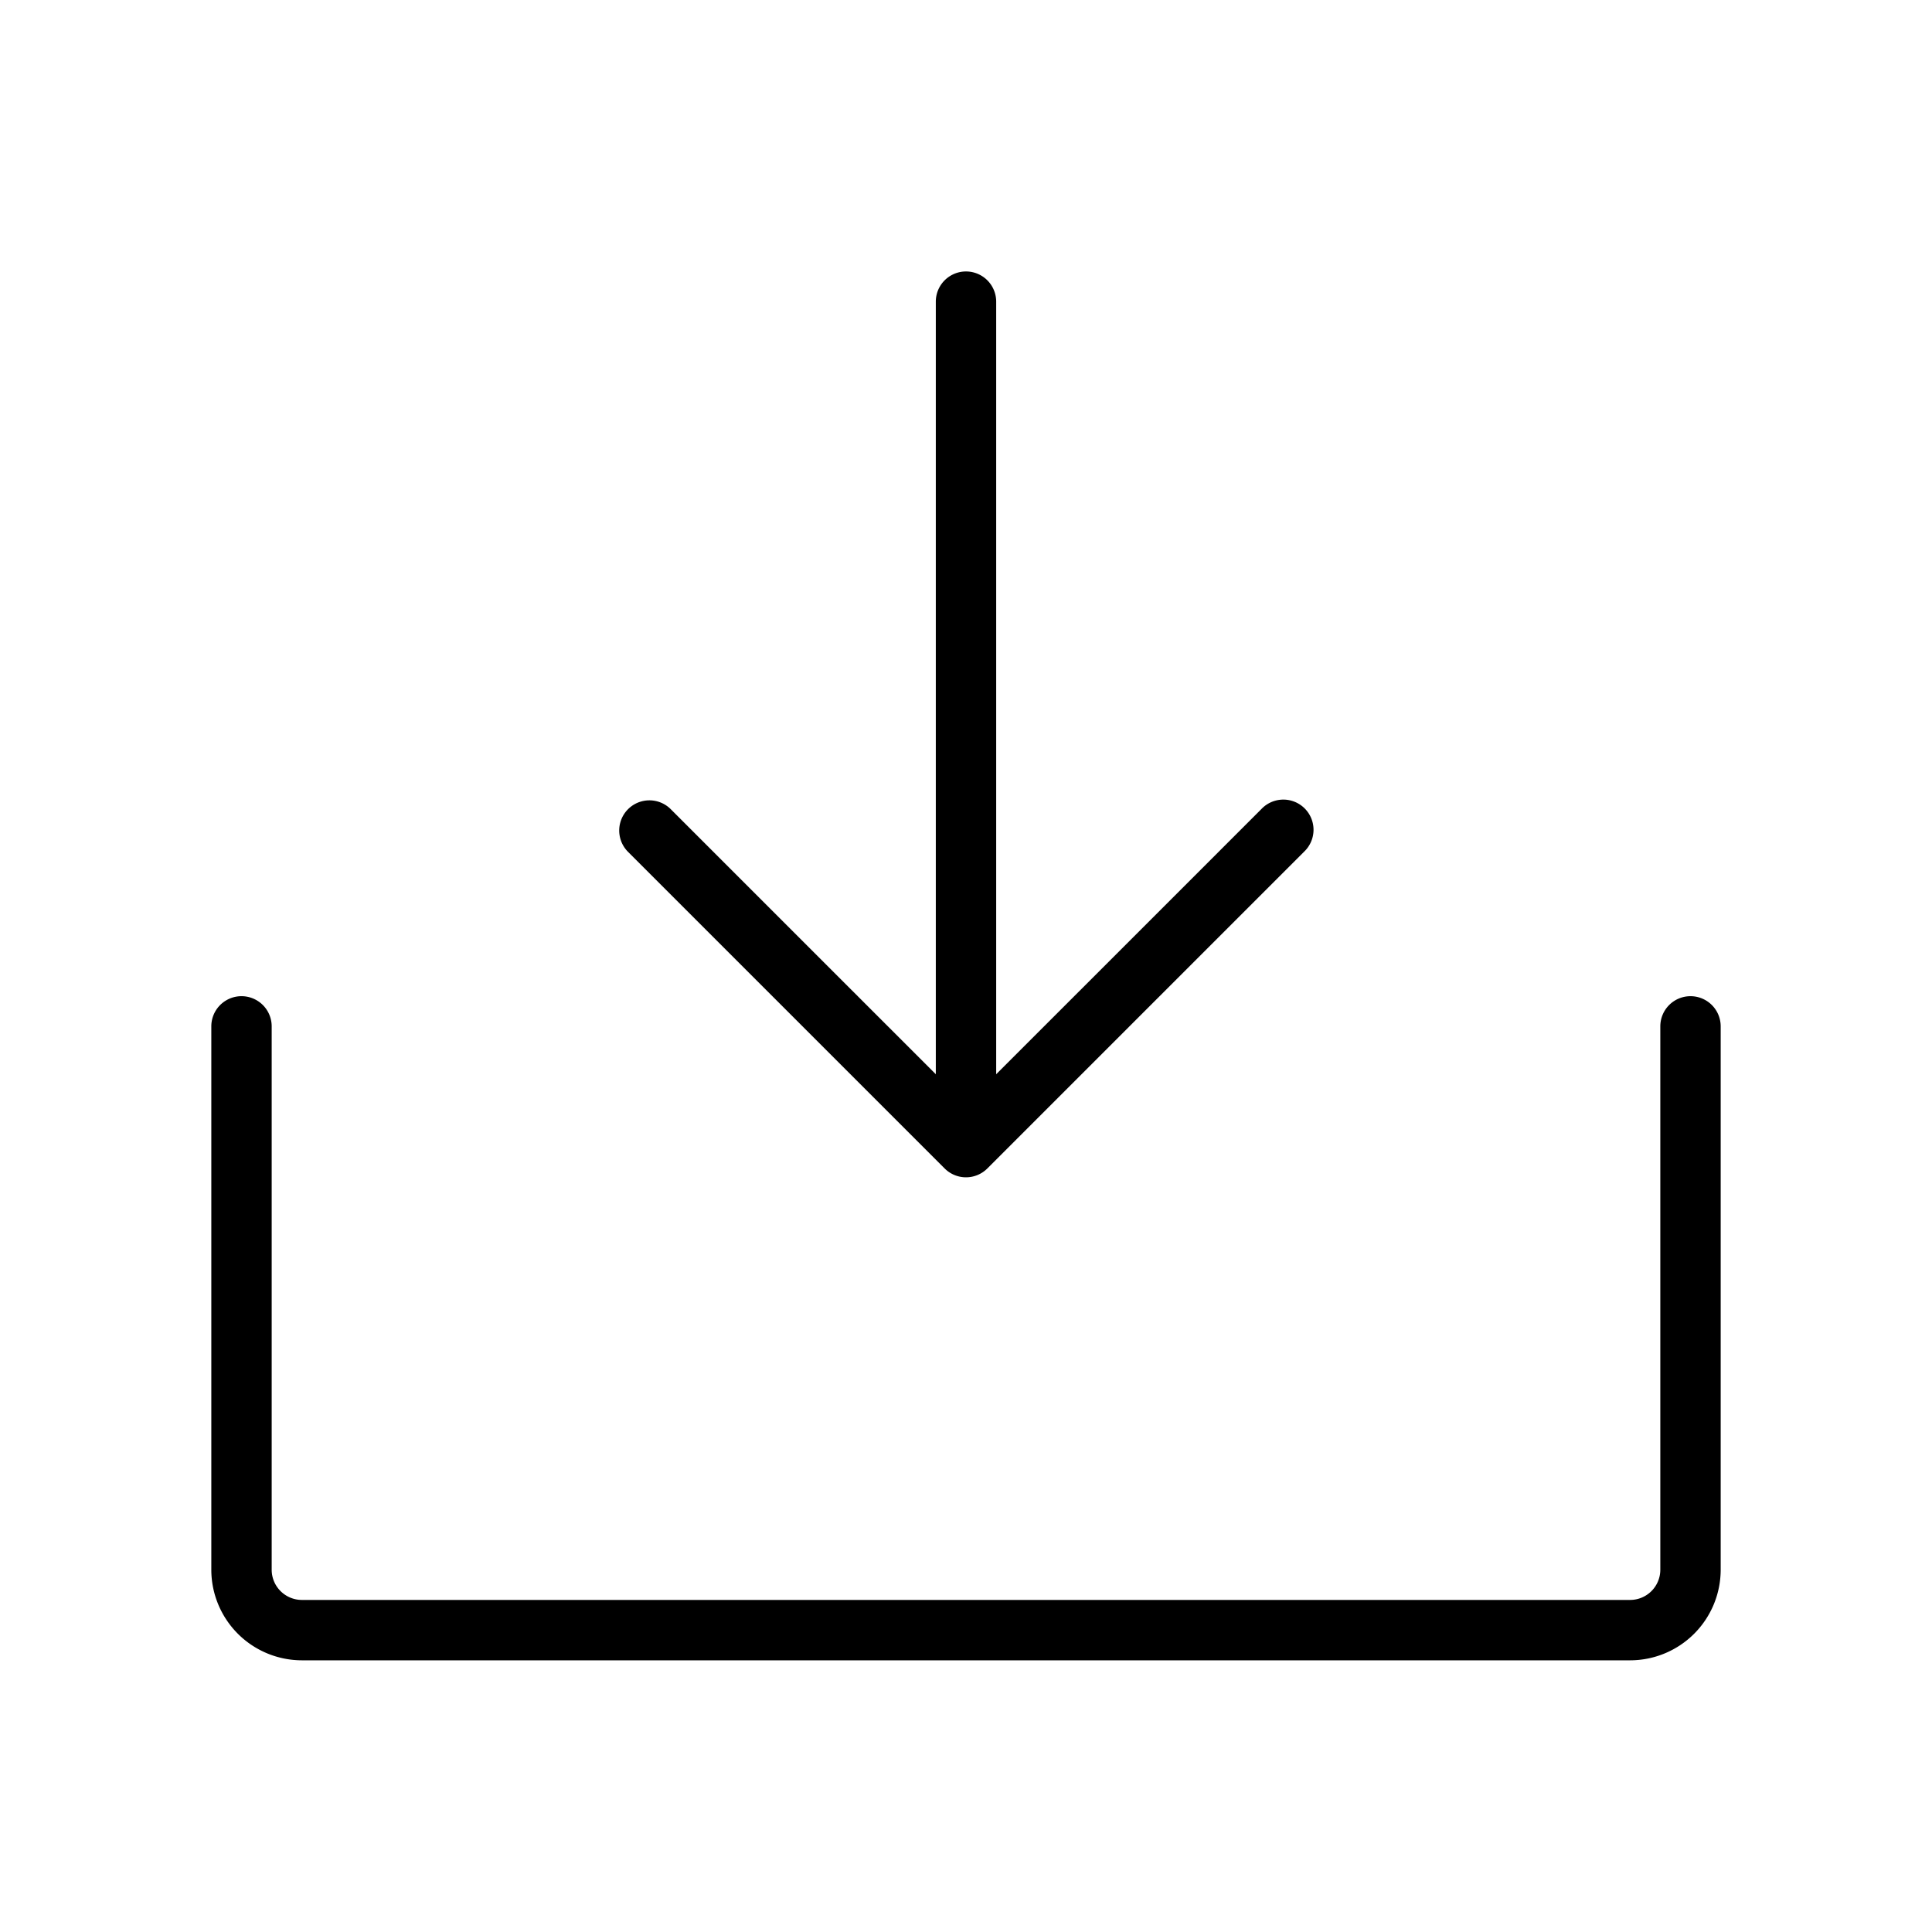 <svg id="Flat" xmlns="http://www.w3.org/2000/svg" viewBox="0 0 256 256">
  <path d="M83.172,112.828a4,4,0,0,1,5.656-5.656L124,142.343V39.971a4,4,0,1,1,8,0V142.343l35.172-35.171a4,4,0,1,1,5.656,5.656l-42,42a3.999,3.999,0,0,1-5.656,0ZM224,132a4,4,0,0,0-4,4v72a4.004,4.004,0,0,1-4,4H40a4.004,4.004,0,0,1-4-4V136a4,4,0,0,0-8,0v72a12.013,12.013,0,0,0,12,12H216a12.013,12.013,0,0,0,12-12V136A4,4,0,0,0,224,132Z"/>
</svg>
